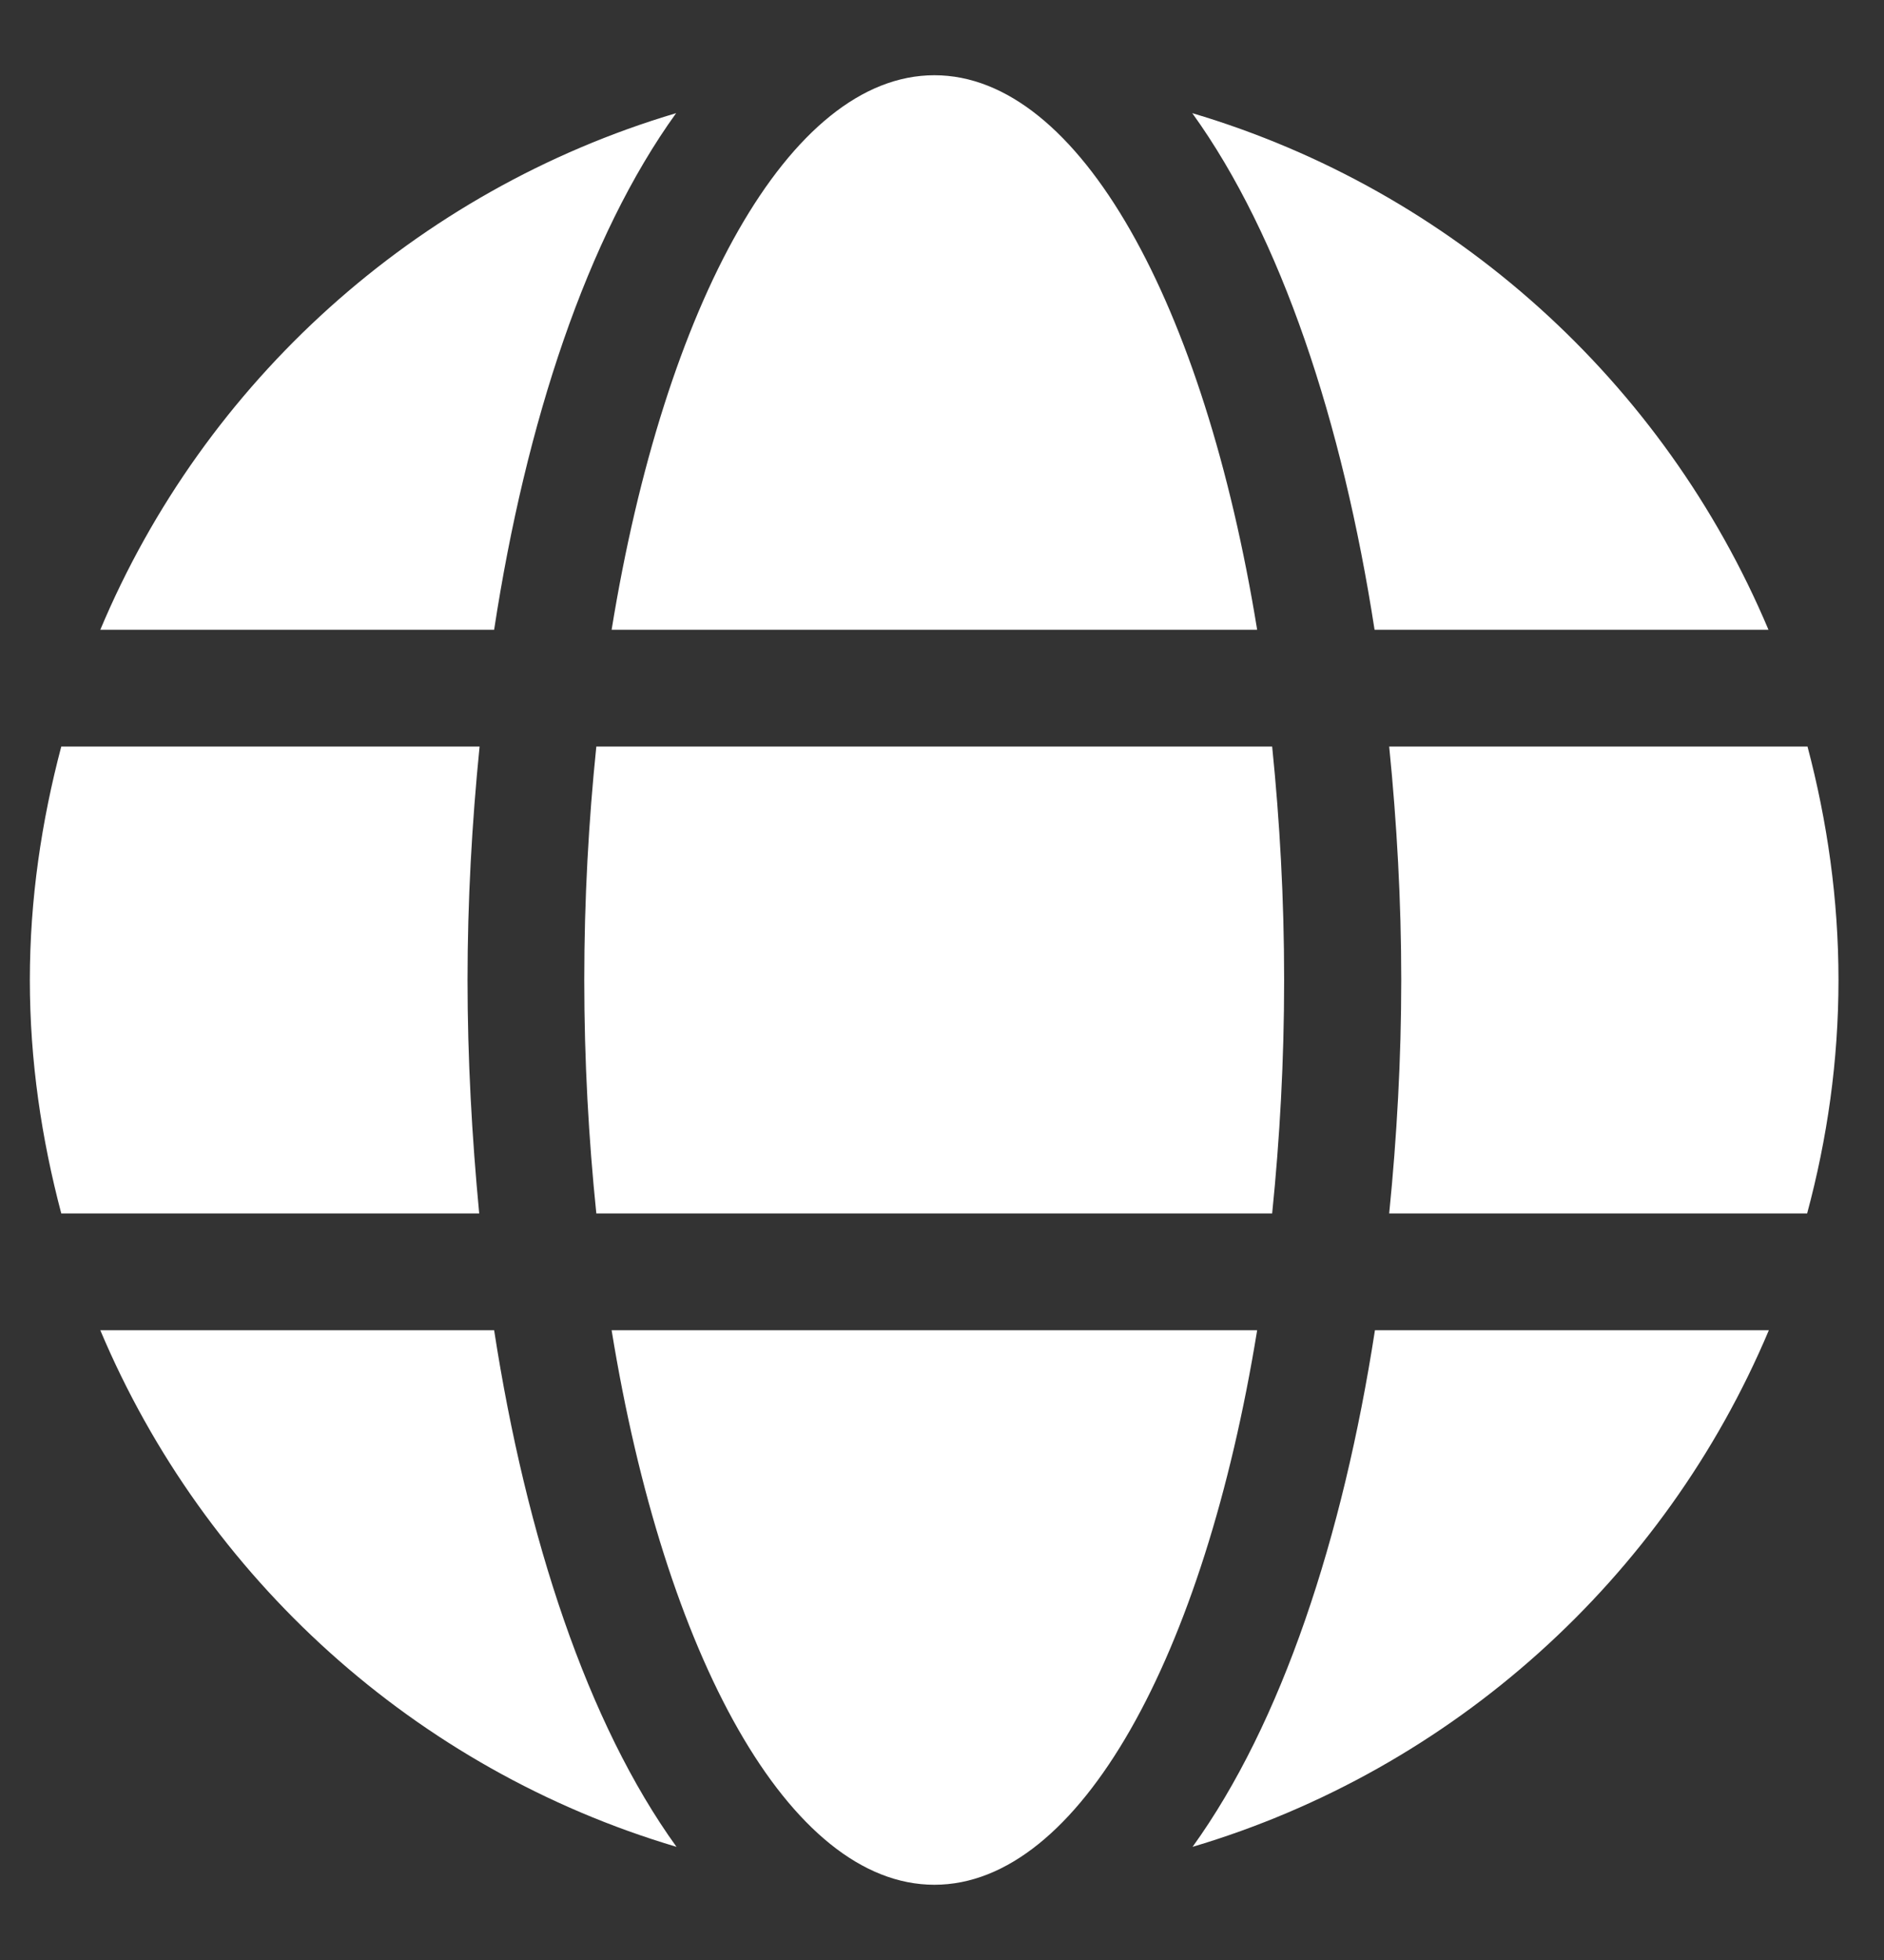 <svg width="25" height="26" viewBox="0 0 25 26" fill="none" xmlns="http://www.w3.org/2000/svg">
<rect x="0" y="0" width="25" height="26" fill="#333333" stroke="none"/>
<path d="M16.682 8.354C15.98 4.032 14.325 0.998 12.399 0.998C10.473 0.998 8.818 4.032 8.116 8.354H16.682ZM7.753 13C7.753 14.074 7.811 15.105 7.913 16.097H16.881C16.982 15.105 17.04 14.074 17.04 13C17.04 11.926 16.982 10.895 16.881 9.903H7.913C7.811 10.895 7.753 11.926 7.753 13ZM23.467 8.354C22.083 5.068 19.281 2.527 15.821 1.501C17.001 3.137 17.814 5.6 18.24 8.354H23.467ZM8.972 1.501C5.517 2.527 2.71 5.068 1.331 8.354H6.557C6.978 5.6 7.792 3.137 8.972 1.501ZM23.985 9.903H18.434C18.536 10.919 18.594 11.959 18.594 13C18.594 14.04 18.536 15.081 18.434 16.097H23.98C24.247 15.105 24.396 14.074 24.396 13C24.396 11.926 24.247 10.895 23.985 9.903ZM6.204 13C6.204 11.959 6.262 10.919 6.364 9.903H0.813C0.551 10.895 0.396 11.926 0.396 13C0.396 14.074 0.551 15.105 0.813 16.097H6.359C6.262 15.081 6.204 14.04 6.204 13ZM8.116 17.646C8.818 21.968 10.473 25.002 12.399 25.002C14.325 25.002 15.98 21.968 16.682 17.646H8.116ZM15.825 24.499C19.281 23.473 22.088 20.932 23.472 17.646H18.245C17.819 20.4 17.006 22.863 15.825 24.499ZM1.331 17.646C2.715 20.932 5.517 23.473 8.977 24.499C7.796 22.863 6.983 20.4 6.557 17.646H1.331Z" fill="white"/>
</svg>
